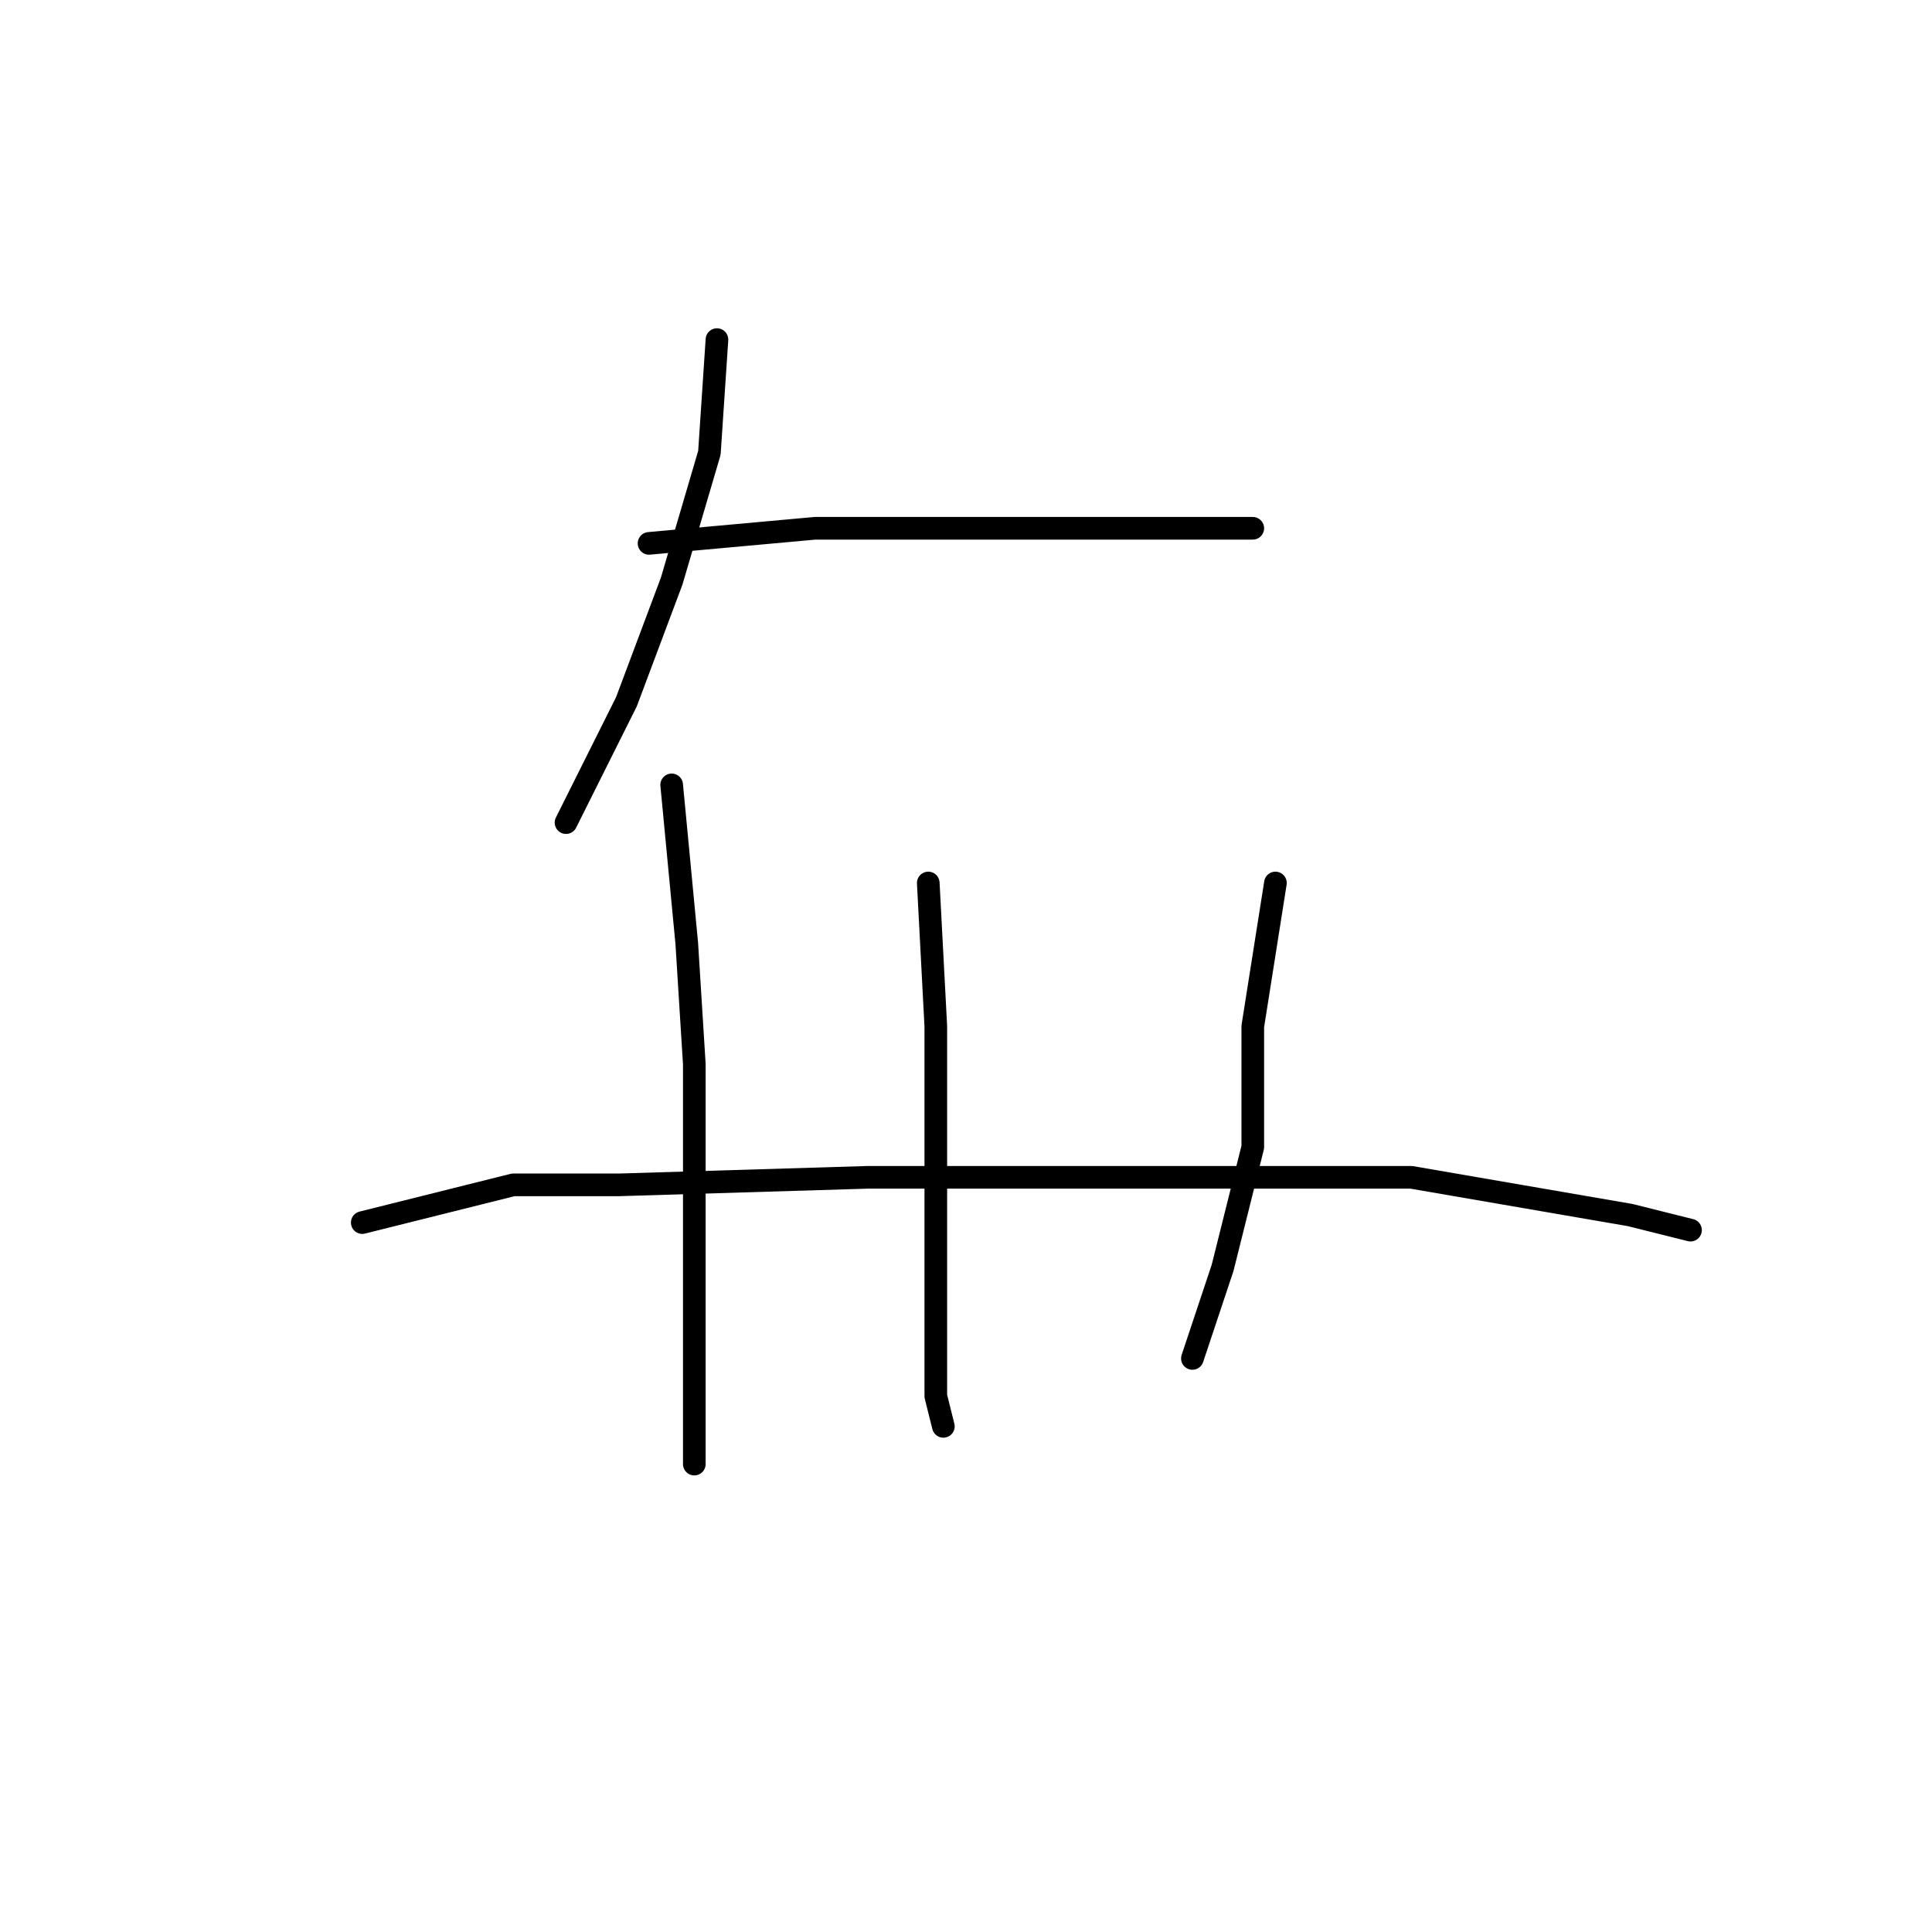 <?xml version="1.0" standalone="no"?>
    <svg width="256" height="256" xmlns="http://www.w3.org/2000/svg" version="1.1">
    <polyline stroke="black" stroke-width="3" stroke-linecap="round" fill="transparent" stroke-linejoin="round" points="95 45 94 60 89 77 83 93 75 109 75 109 " />
        <polyline stroke="black" stroke-width="3" stroke-linecap="round" fill="transparent" stroke-linejoin="round" points="86 72 108 70 122 70 137 70 151 70 162 70 166 70 166 70 " />
        <polyline stroke="black" stroke-width="3" stroke-linecap="round" fill="transparent" stroke-linejoin="round" points="89 104 91 125 92 141 92 160 92 176 92 188 92 193 92 194 92 194 " />
        <polyline stroke="black" stroke-width="3" stroke-linecap="round" fill="transparent" stroke-linejoin="round" points="123 117 124 136 124 152 124 171 124 185 125 189 125 189 " />
        <polyline stroke="black" stroke-width="3" stroke-linecap="round" fill="transparent" stroke-linejoin="round" points="169 117 166 136 166 152 162 168 158 180 158 180 " />
        <polyline stroke="black" stroke-width="3" stroke-linecap="round" fill="transparent" stroke-linejoin="round" points="48 162 68 157 82 157 115 156 155 156 187 156 216 161 224 163 224 163 " />
        </svg>